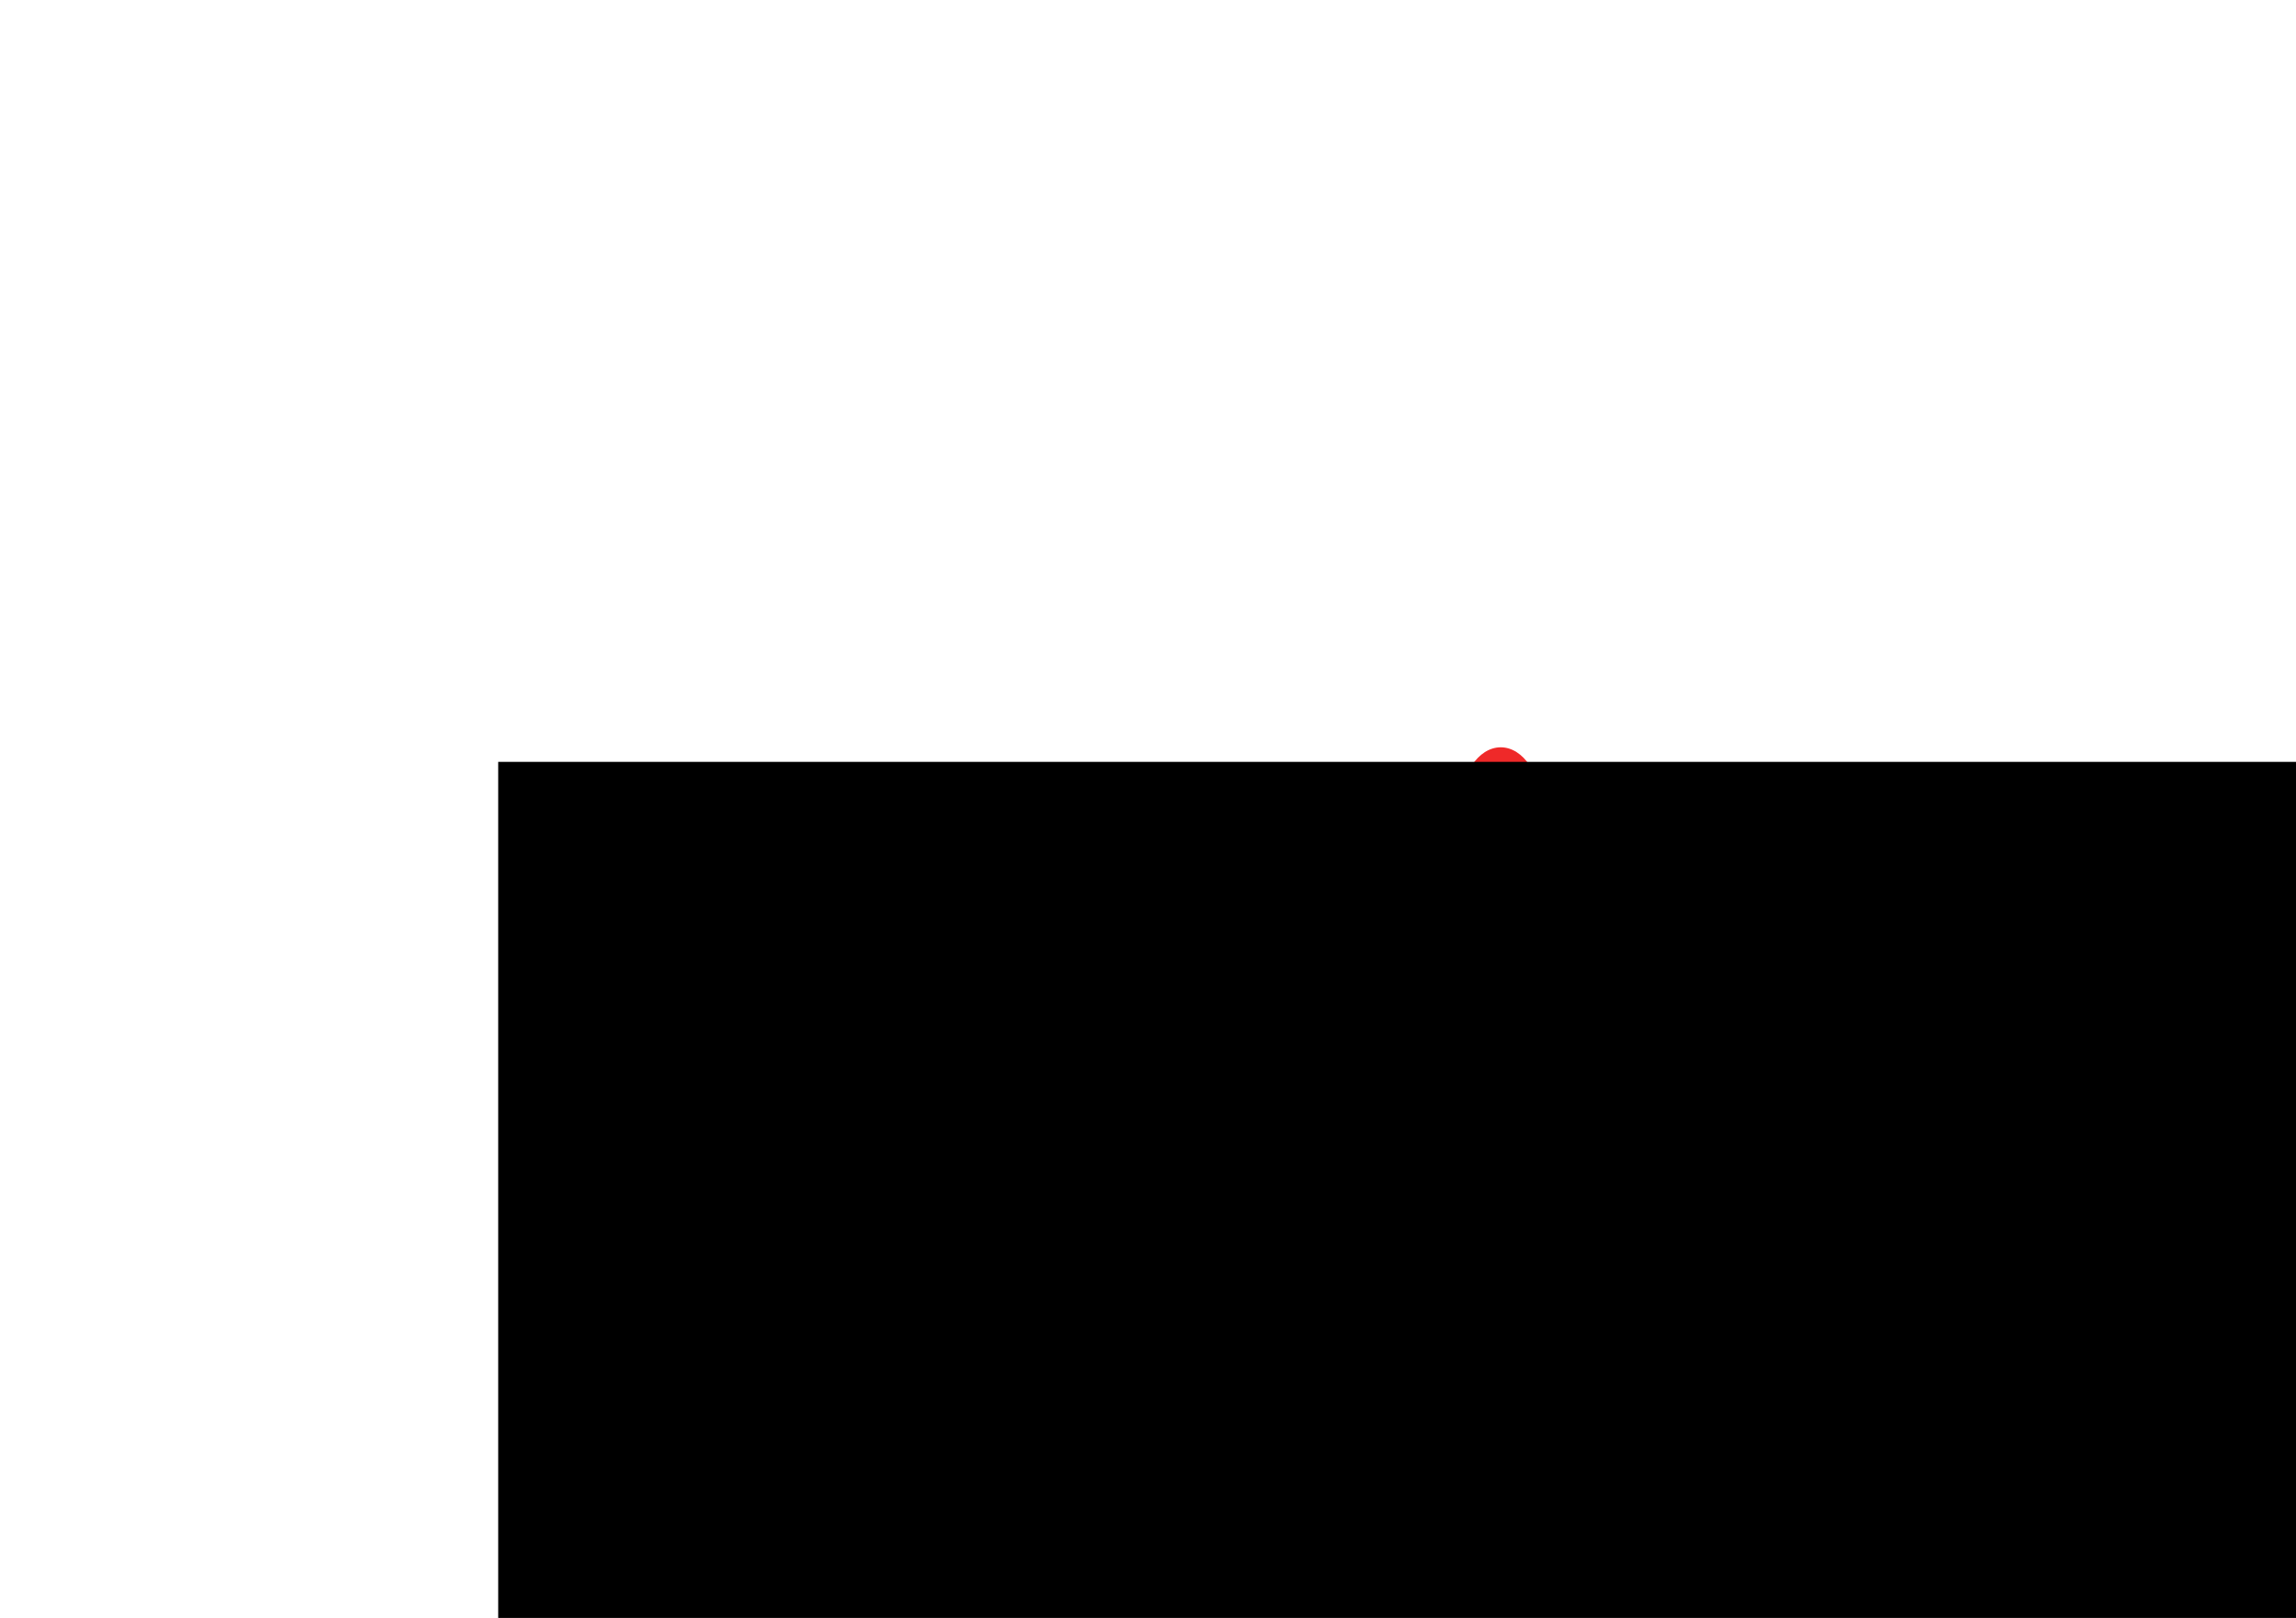 <?xml version="1.0" encoding="UTF-8" standalone="no"?>
<!-- Created with Inkscape (http://www.inkscape.org/) -->

<svg
   xmlns:dc="http://purl.org/dc/elements/1.1/"
   xmlns:cc="http://creativecommons.org/ns#"
   xmlns:rdf="http://www.w3.org/1999/02/22-rdf-syntax-ns#"
   xmlns:svg="http://www.w3.org/2000/svg"
   xmlns="http://www.w3.org/2000/svg"
   xmlns:sodipodi="http://sodipodi.sourceforge.net/DTD/sodipodi-0.dtd"
   xmlns:inkscape="http://www.inkscape.org/namespaces/inkscape"
   width="210mm"
   height="148mm"
   viewBox="0 0 210 148"
   version="1.1"
   id="svg8"
   inkscape:version="0.92.0 r"
   sodipodi:docname="logo_concept_2.svg"
   inkscape:export-filename="/home/sam/Projects/yokel/logo_concept_2.png"
   inkscape:export-xdpi="61.93"
   inkscape:export-ydpi="61.93">
  <defs
     id="defs2" />
  <sodipodi:namedview
     id="base"
     pagecolor="#ffffff"
     bordercolor="#666666"
     borderopacity="1.0"
     inkscape:pageopacity="0.0"
     inkscape:pageshadow="2"
     inkscape:zoom="0.7"
     inkscape:cx="326.44692"
     inkscape:cy="213.89296"
     inkscape:document-units="mm"
     inkscape:current-layer="layer1"
     showgrid="false"
     inkscape:window-width="1916"
     inkscape:window-height="1000"
     inkscape:window-x="0"
     inkscape:window-y="59"
     inkscape:window-maximized="0"
     inkscape:pagecheckerboard="false" />
  <g
     inkscape:label="Layer 1"
     inkscape:groupmode="layer"
     id="layer1"
     transform="translate(0,-149)"
     style="display:inline">
    <g
       id="g3746">
      <ellipse
         ry="5.675"
         rx="3.75"
         cy="223.035"
         cx="137.262"
         id="path26"
         style="opacity:1;fill:#ef2929;fill-opacity:1;stroke:none;stroke-width:0.593;stroke-linecap:round;stroke-linejoin:miter;stroke-miterlimit:4;stroke-dasharray:none;stroke-dashoffset:44;stroke-opacity:0.502" />
      <flowRoot
         transform="matrix(0.265,0,0,0.265,22.853,143.069)"
         style="font-style:normal;font-variant:normal;font-weight:normal;font-stretch:normal;font-size:85.333px;line-height:25px;font-family:'Circular Pro Medium';-inkscape-font-specification:'Circular Pro Medium, ';letter-spacing:0px;word-spacing:0px;fill:#000000;fill-opacity:1;stroke:none;stroke-width:1px;stroke-linecap:butt;stroke-linejoin:miter;stroke-opacity:1"
         id="flowRoot18"
         xml:space="preserve"><flowRegion
           style="font-style:normal;font-variant:normal;font-weight:normal;font-stretch:normal;font-size:85.333px;font-family:'Circular Pro Medium';-inkscape-font-specification:'Circular Pro Medium, ';letter-spacing:0px;word-spacing:0px"
           id="flowRegion20"><rect
             style="font-style:normal;font-variant:normal;font-weight:normal;font-stretch:normal;font-size:85.333px;font-family:'Circular Pro Medium';-inkscape-font-specification:'Circular Pro Medium, ';letter-spacing:0px;word-spacing:0px"
             y="285.377"
             x="85.714"
             height="1122.857"
             width="831.429"
             id="rect22" /></flowRegion><flowPara
           style="font-style:normal;font-variant:normal;font-weight:normal;font-stretch:normal;font-size:85.333px;font-family:Raleway;-inkscape-font-specification:Raleway;letter-spacing:0px;word-spacing:0px"
           id="flowPara24">Semaphore</flowPara></flowRoot>    </g>
  </g>
</svg>
